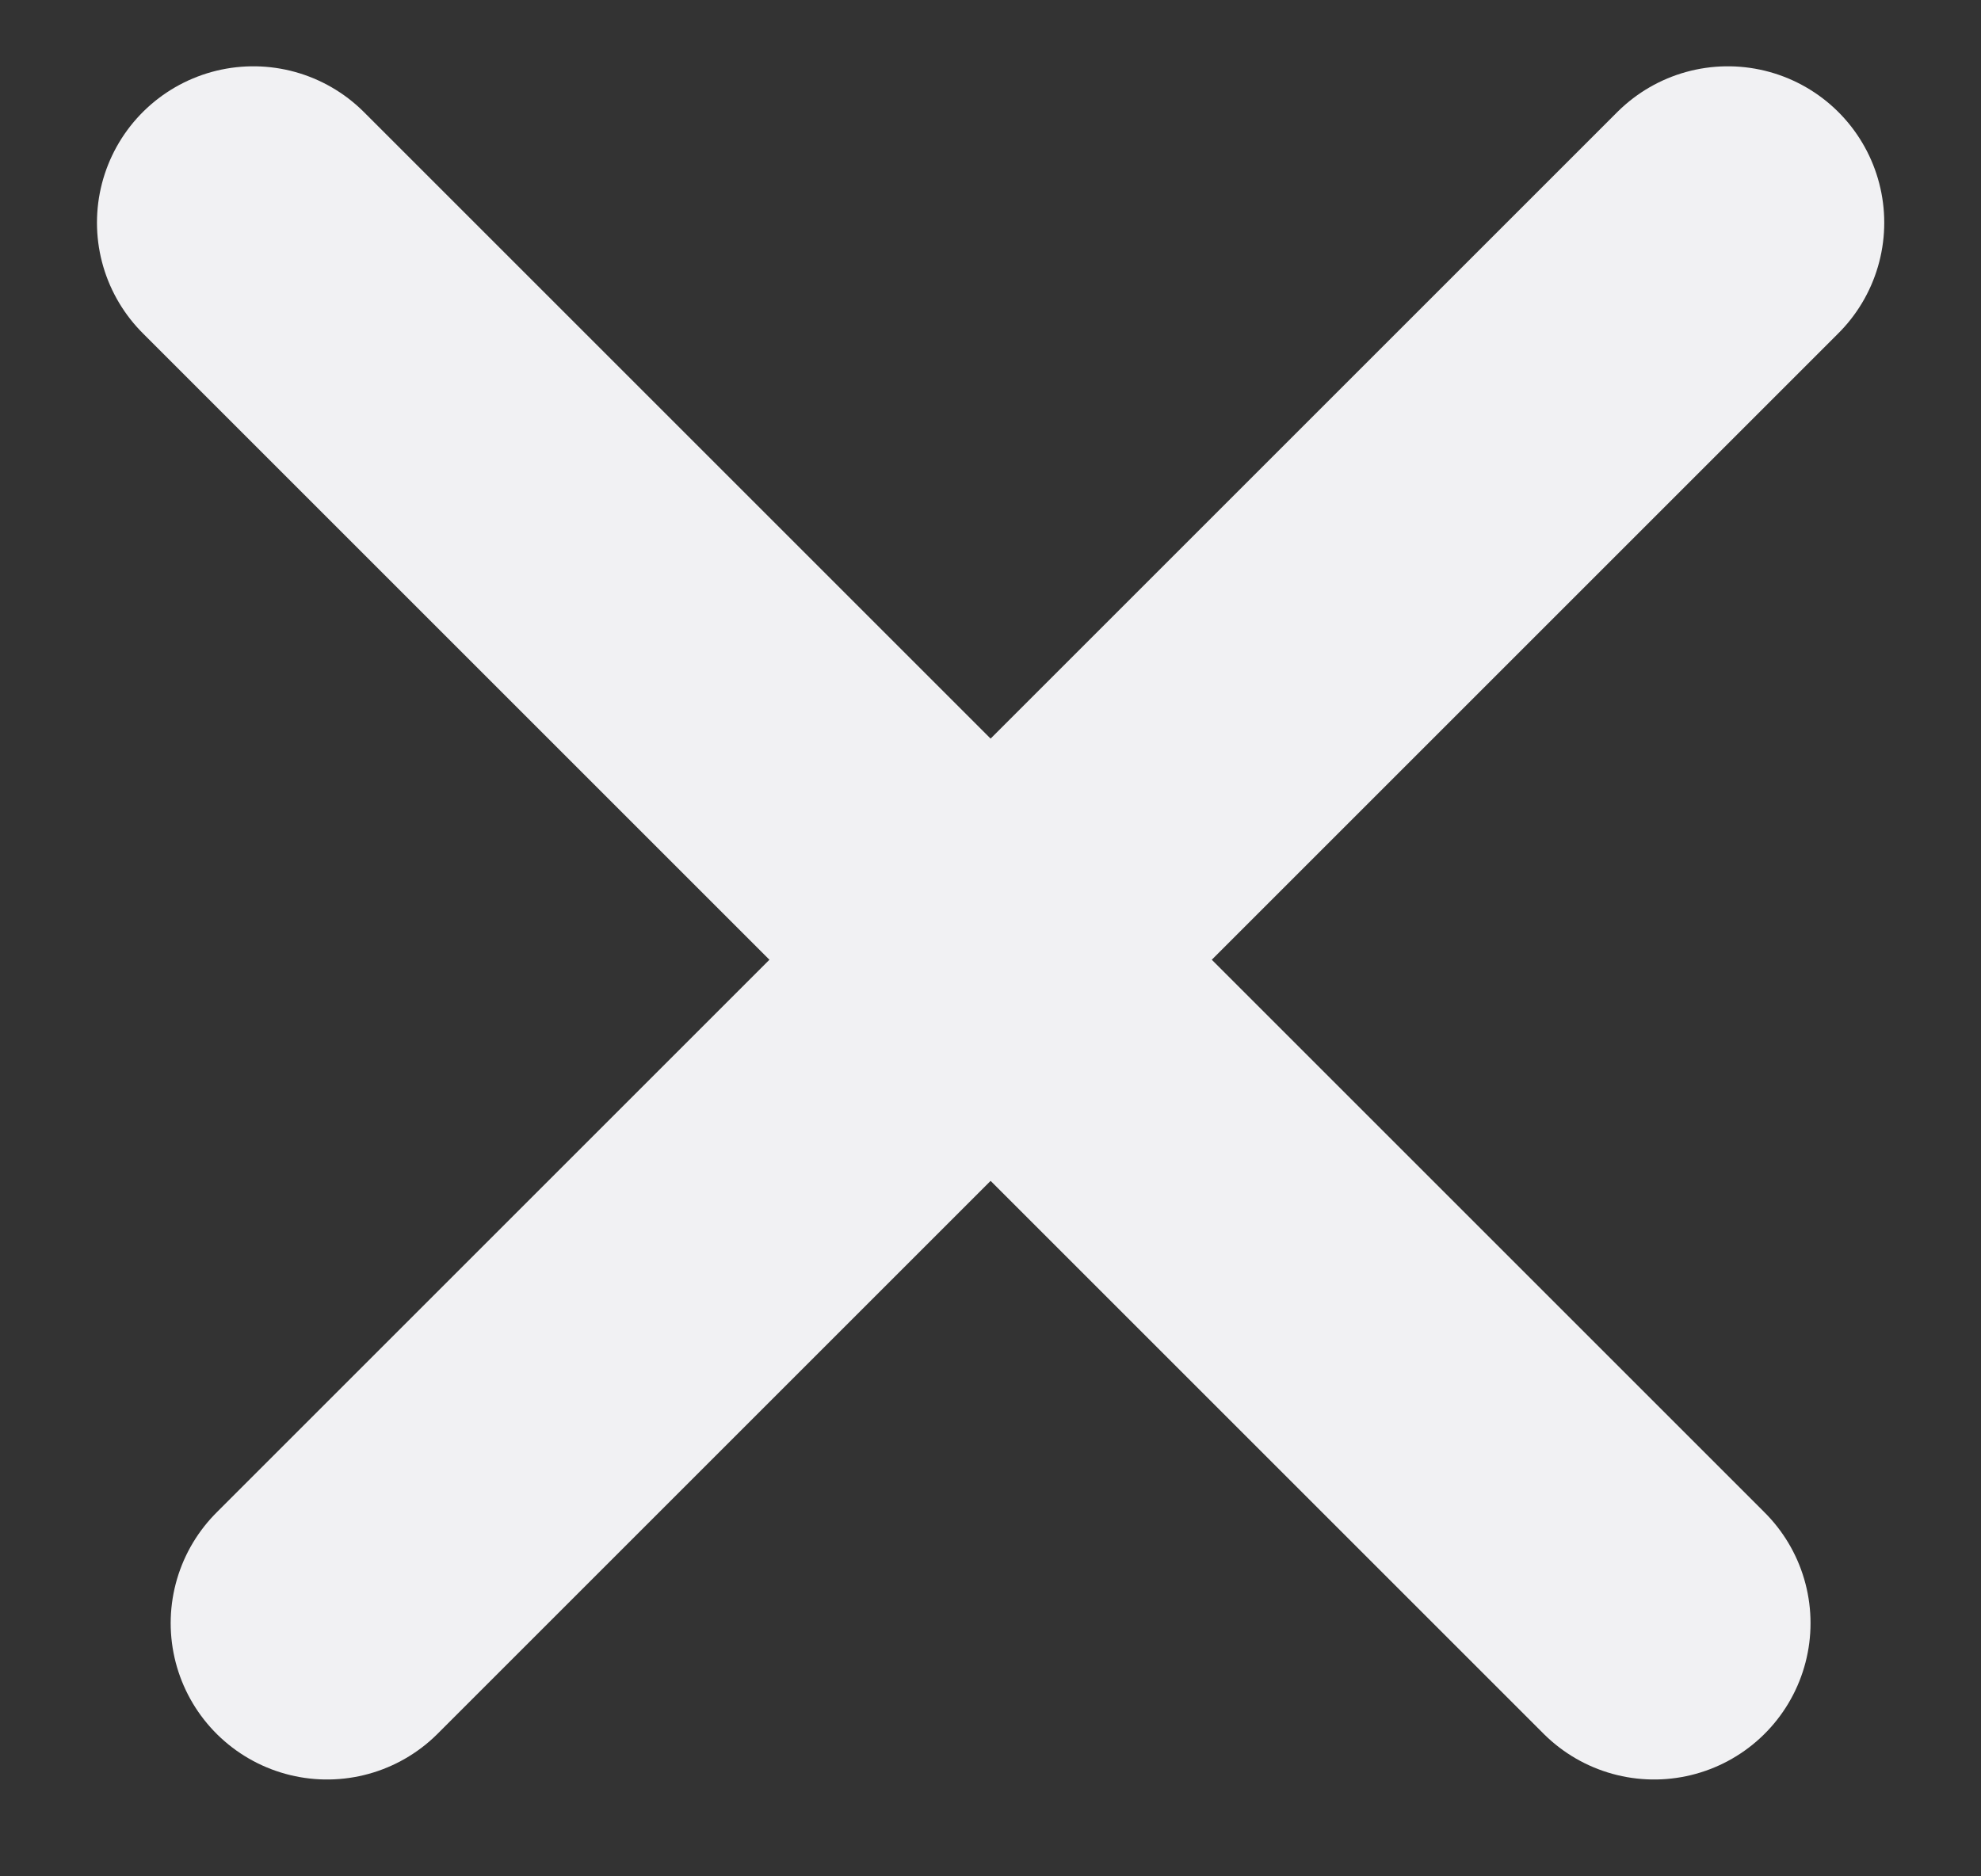 <svg width="19" height="18" viewBox="0 0 19 18" fill="none" xmlns="http://www.w3.org/2000/svg">
<rect x="0" y="0" width="19" height="18" fill="#333333" stroke="none"/>
<path d="M2.43 2.136L15.865 15.571" stroke="#F1F1F3" stroke-width="3" stroke-linecap="round"/>
<path d="M3.137 15.571L16.572 2.136" stroke="#F1F1F3" stroke-width="3" stroke-linecap="round"/>
</svg>
